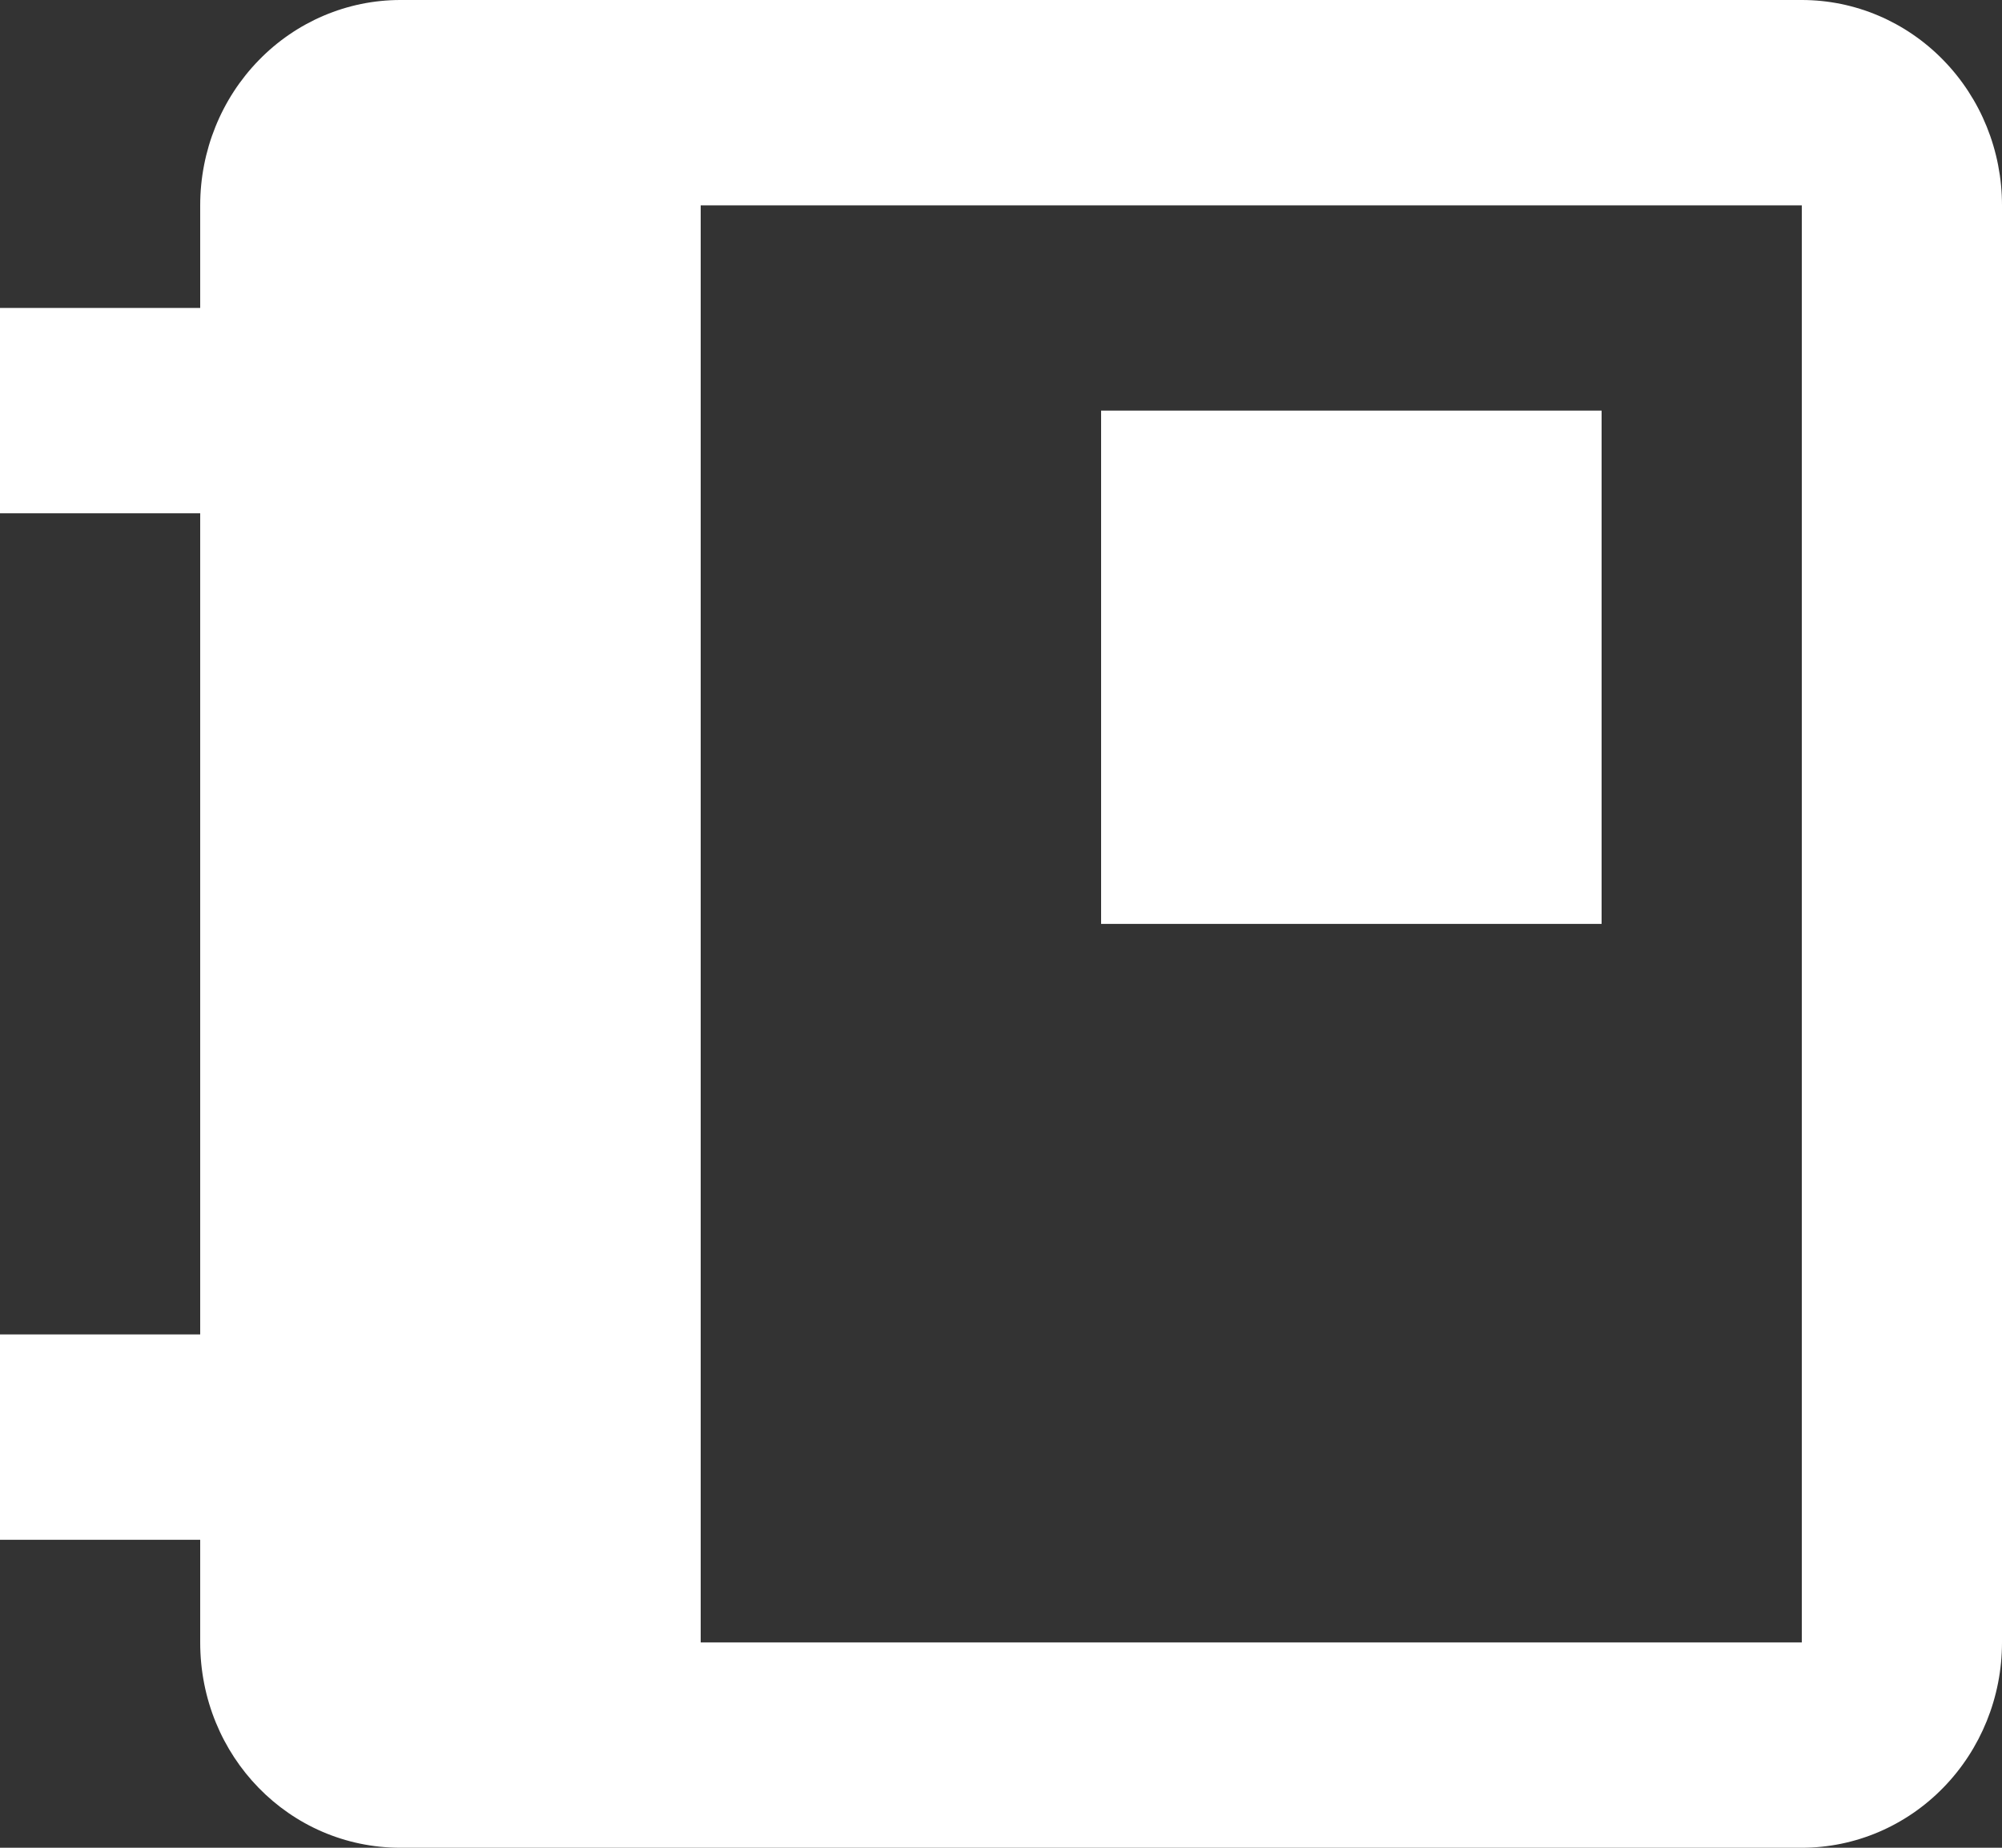 <svg width="26" height="24" viewBox="0 0 26 24" fill="none" xmlns="http://www.w3.org/2000/svg">
<rect x="0" y="0" width="26" height="24" fill="#333333" stroke="none"/>
<path d="M23.4 2.667L23.4 21.333L9.1 21.333L9.1 2.667M-7.57664e-07 6.667L2.6 6.667L2.6 17.333L-2.91409e-07 17.333L-1.74846e-07 20L2.6 20L2.6 21.333C2.6 22.813 3.757 24 5.2 24L23.4 24C24.09 24 24.751 23.719 25.238 23.219C25.726 22.719 26 22.041 26 21.333L26 2.667C26 1.959 25.726 1.281 25.238 0.781C24.751 0.281 24.09 8.5436e-07 23.4 8.84502e-07L5.2 1.68005e-06C4.51 1.71019e-06 3.849 0.281 3.362 0.781C2.874 1.281 2.6 1.959 2.6 2.667L2.6 4L-8.74228e-07 4M14.3 5.333L14.3 12L20.8 12L20.8 5.333L14.3 5.333Z" fill="white"/>
</svg>

